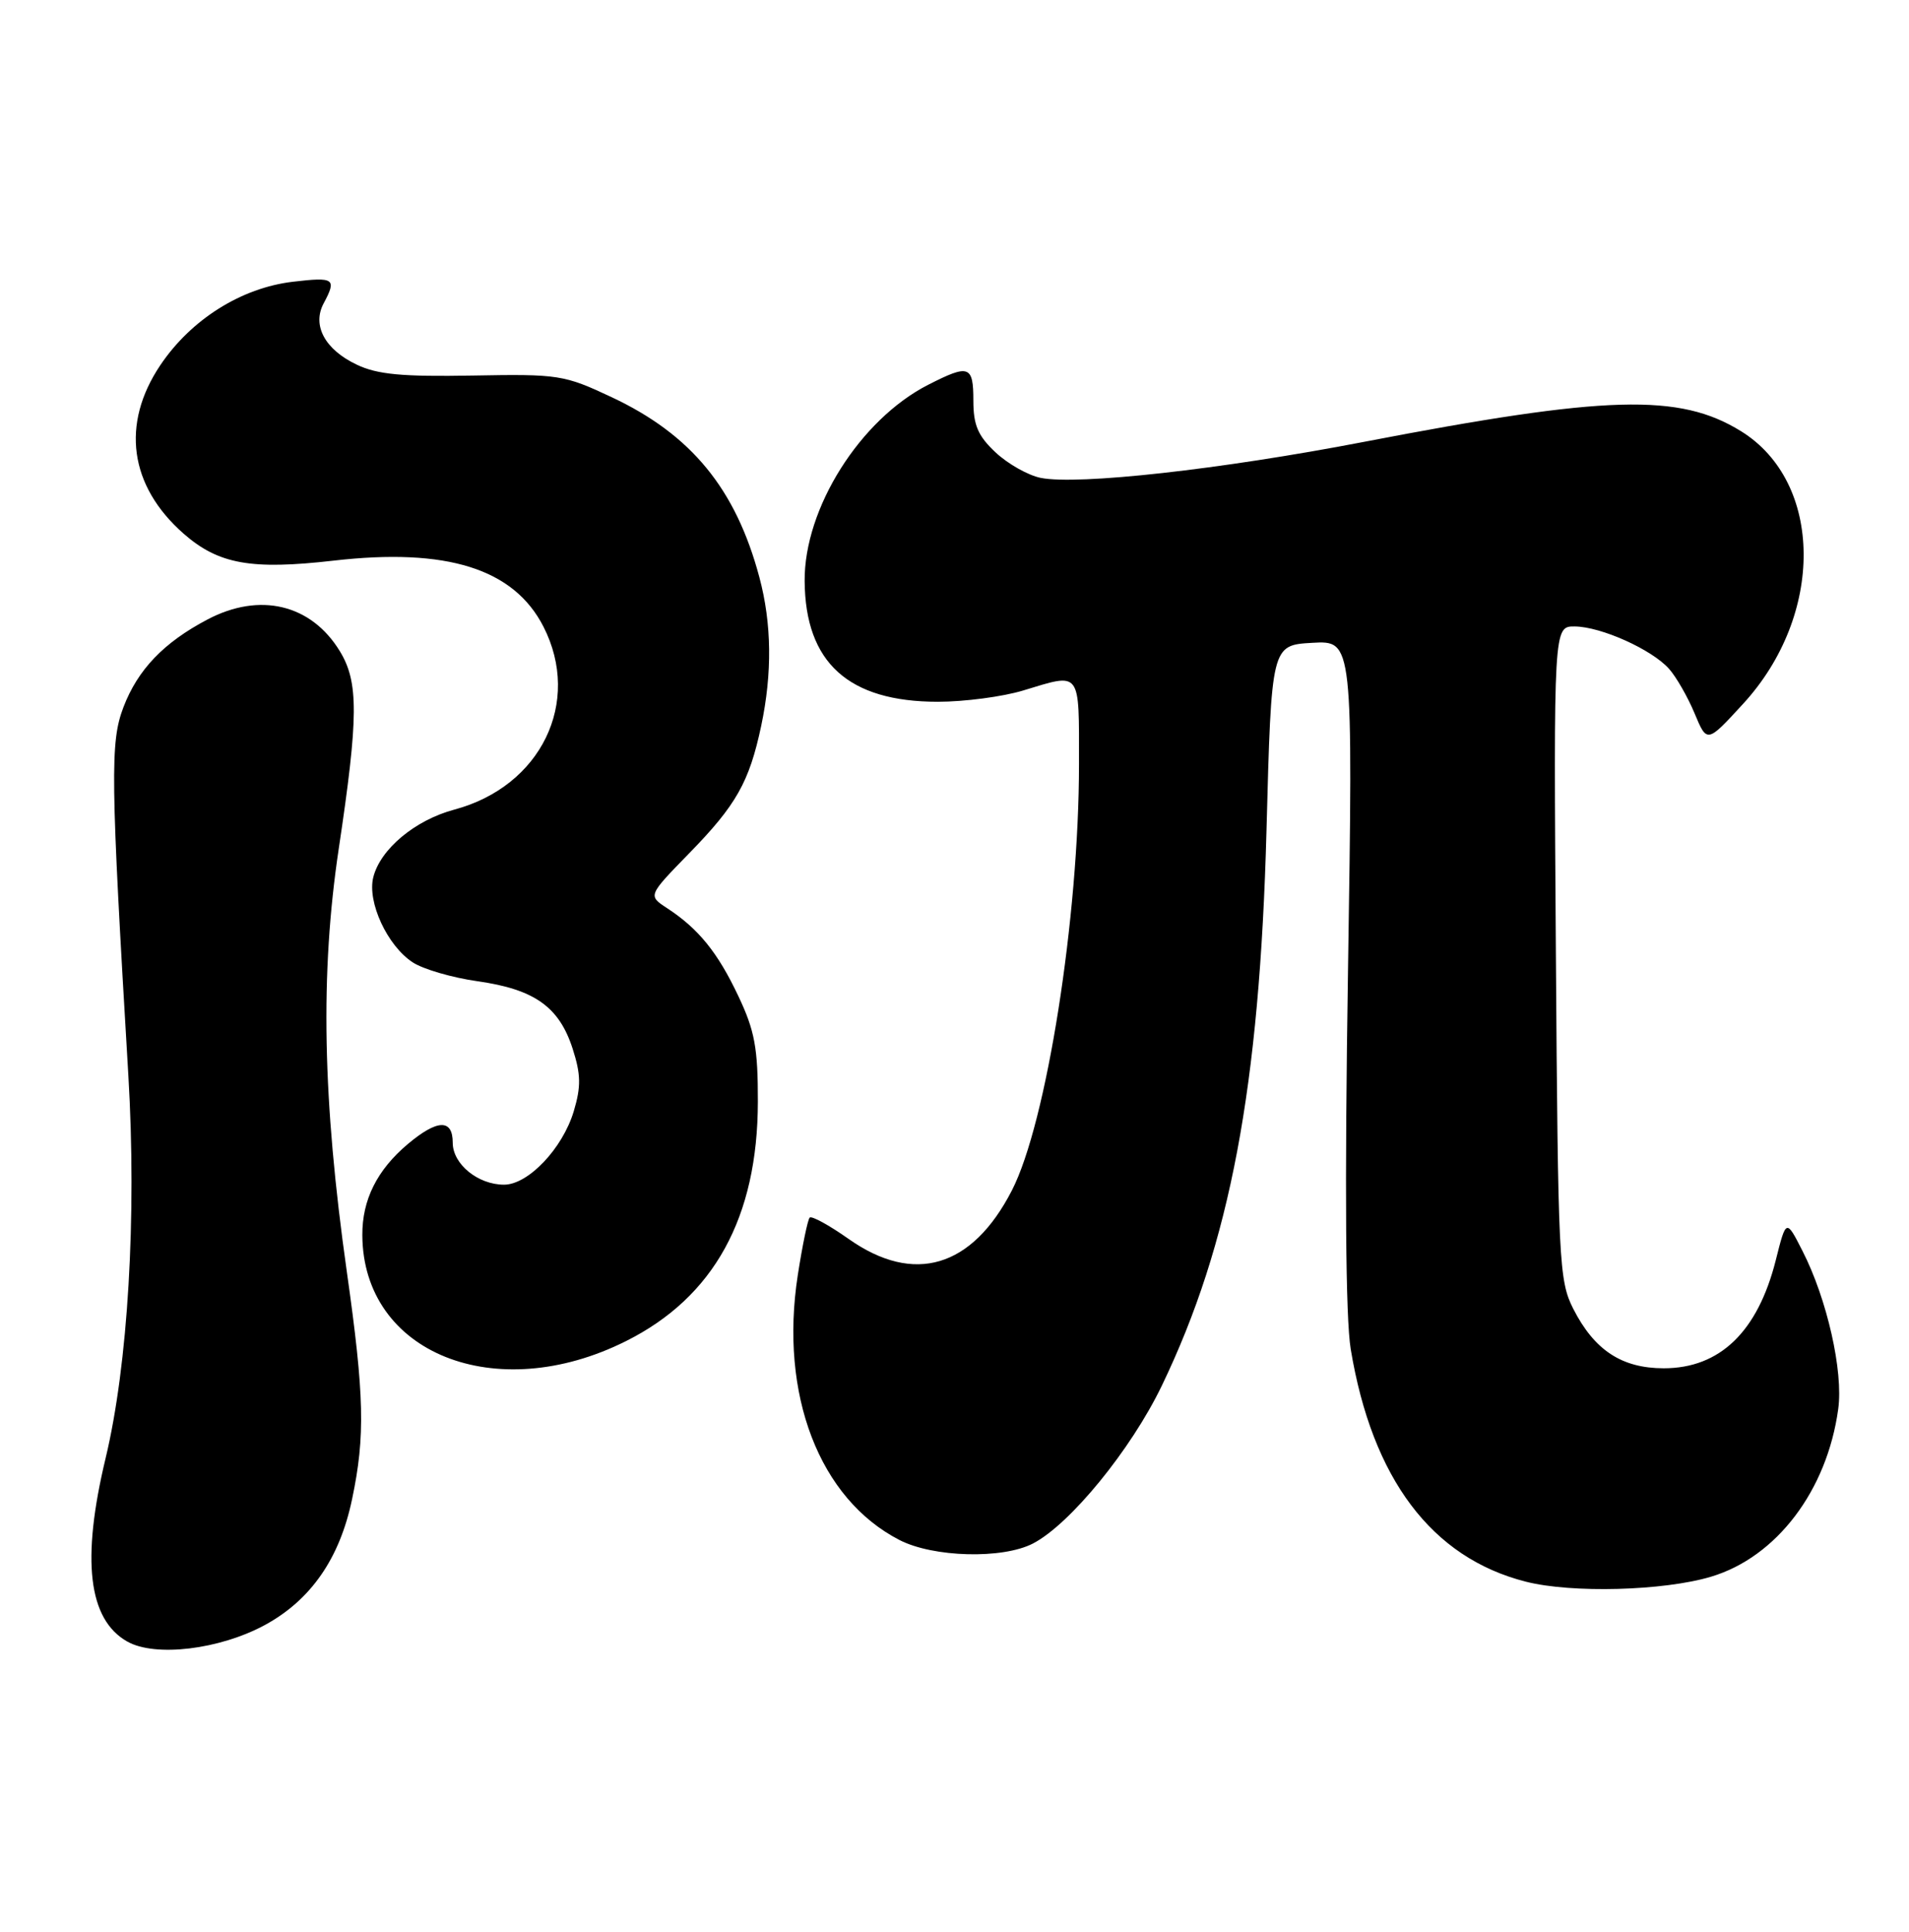 <?xml version="1.0" encoding="UTF-8" standalone="no"?>
<!DOCTYPE svg PUBLIC "-//W3C//DTD SVG 1.1//EN" "http://www.w3.org/Graphics/SVG/1.1/DTD/svg11.dtd" >
<svg xmlns="http://www.w3.org/2000/svg" xmlns:xlink="http://www.w3.org/1999/xlink" version="1.1" viewBox="0 0 253 256">
 <g >
 <path fill="currentColor"
d=" M 35.13 215.34 C 41.21 212.02 45.02 206.53 46.66 198.68 C 48.42 190.32 48.29 184.95 45.96 168.50 C 42.74 145.75 42.42 129.01 44.89 112.50 C 47.52 94.99 47.54 90.40 45.04 86.30 C 41.24 80.07 34.43 78.44 27.49 82.10 C 21.70 85.15 18.26 88.74 16.36 93.72 C 14.59 98.36 14.65 102.91 17.01 142.50 C 18.13 161.24 16.96 180.87 14.00 193.23 C 10.76 206.72 11.69 214.62 16.86 217.54 C 20.56 219.64 29.11 218.61 35.13 215.34 Z  M 226.77 208.95 C 235.45 206.35 242.14 197.53 243.62 186.73 C 244.31 181.74 242.14 172.15 238.88 165.77 C 236.72 161.53 236.72 161.53 235.34 167.02 C 232.95 176.49 227.93 181.33 220.50 181.33 C 214.94 181.33 211.30 178.94 208.50 173.44 C 206.61 169.71 206.48 167.19 206.20 126.25 C 205.90 83.00 205.90 83.00 208.70 83.02 C 212.19 83.05 218.94 86.08 221.21 88.65 C 222.15 89.71 223.67 92.35 224.58 94.53 C 226.23 98.49 226.23 98.49 231.00 93.29 C 241.83 81.52 241.69 63.92 230.73 57.14 C 222.56 52.09 212.90 52.37 180.70 58.57 C 161.80 62.21 142.85 64.32 137.92 63.33 C 136.27 63.00 133.59 61.49 131.96 59.97 C 129.61 57.77 129.00 56.35 129.00 53.10 C 129.00 48.43 128.43 48.23 123.02 50.99 C 113.98 55.60 106.57 67.37 106.64 77.00 C 106.72 87.82 112.44 93.00 124.30 93.00 C 127.81 93.00 132.89 92.33 135.59 91.51 C 143.34 89.16 143.00 88.71 143.00 101.26 C 143.00 121.51 138.70 148.83 134.10 157.77 C 128.83 168.01 121.14 170.30 112.47 164.19 C 109.89 162.37 107.57 161.10 107.31 161.36 C 107.05 161.62 106.34 165.05 105.73 168.99 C 103.28 184.82 108.58 198.62 119.21 204.09 C 123.70 206.40 132.87 206.64 136.90 204.55 C 141.81 202.01 149.88 192.13 153.97 183.65 C 163.03 164.84 166.94 144.08 167.85 110.00 C 168.50 85.50 168.50 85.50 173.91 85.19 C 179.32 84.88 179.32 84.88 178.65 128.69 C 178.20 157.53 178.33 174.65 179.01 178.79 C 181.86 195.97 189.74 206.44 202.22 209.61 C 208.30 211.16 220.50 210.83 226.77 208.95 Z  M 82.96 177.73 C 94.61 171.91 100.42 161.36 100.44 146.00 C 100.45 138.90 100.03 136.59 97.85 132.00 C 95.12 126.22 92.57 123.07 88.39 120.34 C 85.87 118.69 85.87 118.69 91.33 113.09 C 97.58 106.69 99.30 103.64 100.88 96.20 C 102.36 89.21 102.28 82.63 100.64 76.50 C 97.51 64.79 91.62 57.60 81.09 52.65 C 74.76 49.67 74.04 49.56 62.63 49.77 C 53.34 49.94 50.01 49.63 47.29 48.33 C 43.06 46.33 41.33 43.12 42.90 40.19 C 44.65 36.92 44.31 36.69 38.81 37.34 C 31.97 38.15 25.33 42.33 21.25 48.39 C 16.01 56.19 17.14 64.40 24.33 70.72 C 28.95 74.77 33.27 75.55 44.19 74.30 C 59.23 72.57 68.10 75.36 72.03 83.06 C 77.13 93.06 71.69 104.22 60.22 107.29 C 55.01 108.68 50.41 112.52 49.47 116.26 C 48.65 119.54 51.33 125.33 54.69 127.53 C 56.07 128.44 59.95 129.57 63.30 130.04 C 70.82 131.11 74.09 133.42 75.88 138.94 C 76.99 142.39 77.02 143.98 76.04 147.27 C 74.56 152.20 70.01 157.00 66.80 157.00 C 63.34 157.00 60.00 154.27 60.00 151.44 C 60.00 148.26 57.97 148.32 54.04 151.62 C 49.97 155.05 47.99 159.01 48.02 163.70 C 48.11 179.33 65.67 186.39 82.96 177.73 Z "/>
</g>
</svg>